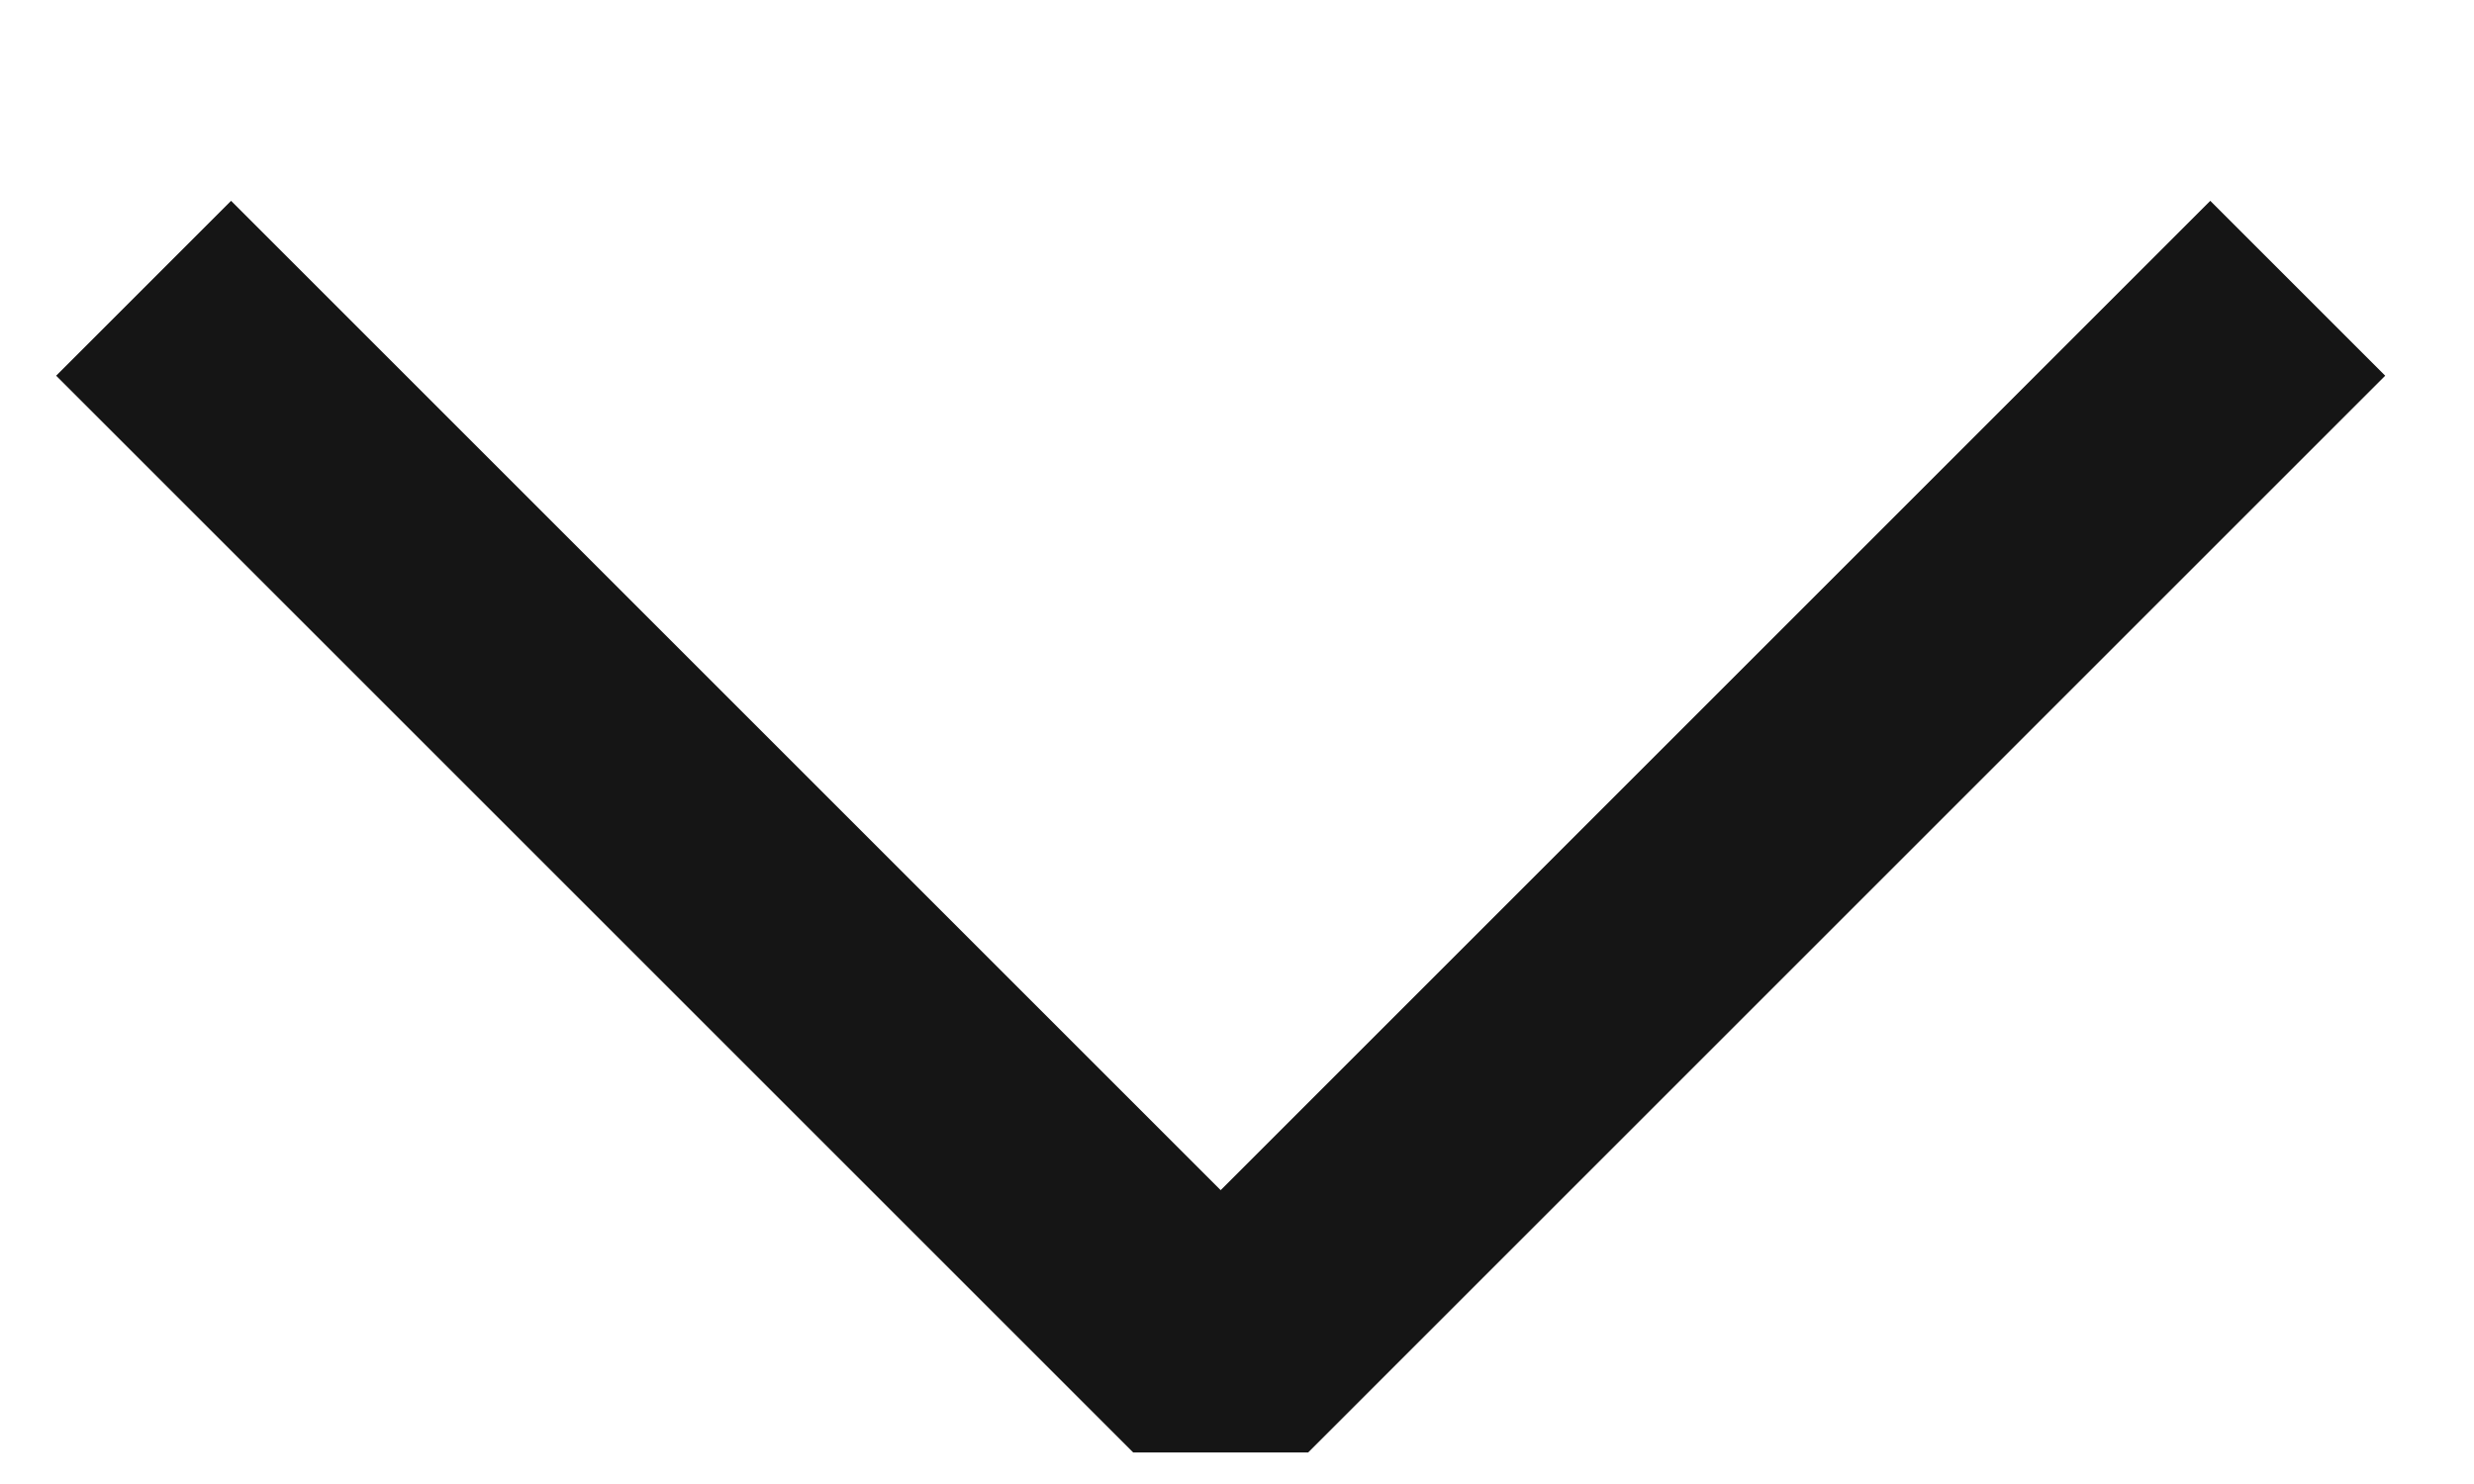 <svg width="10" height="6" viewBox="0 0 10 6" fill="none" xmlns="http://www.w3.org/2000/svg">
<path d="M0.934 1.519L4.934 5.519L8.934 1.519" stroke="#151515" stroke-linecap="square" stroke-linejoin="bevel"/>
</svg>
